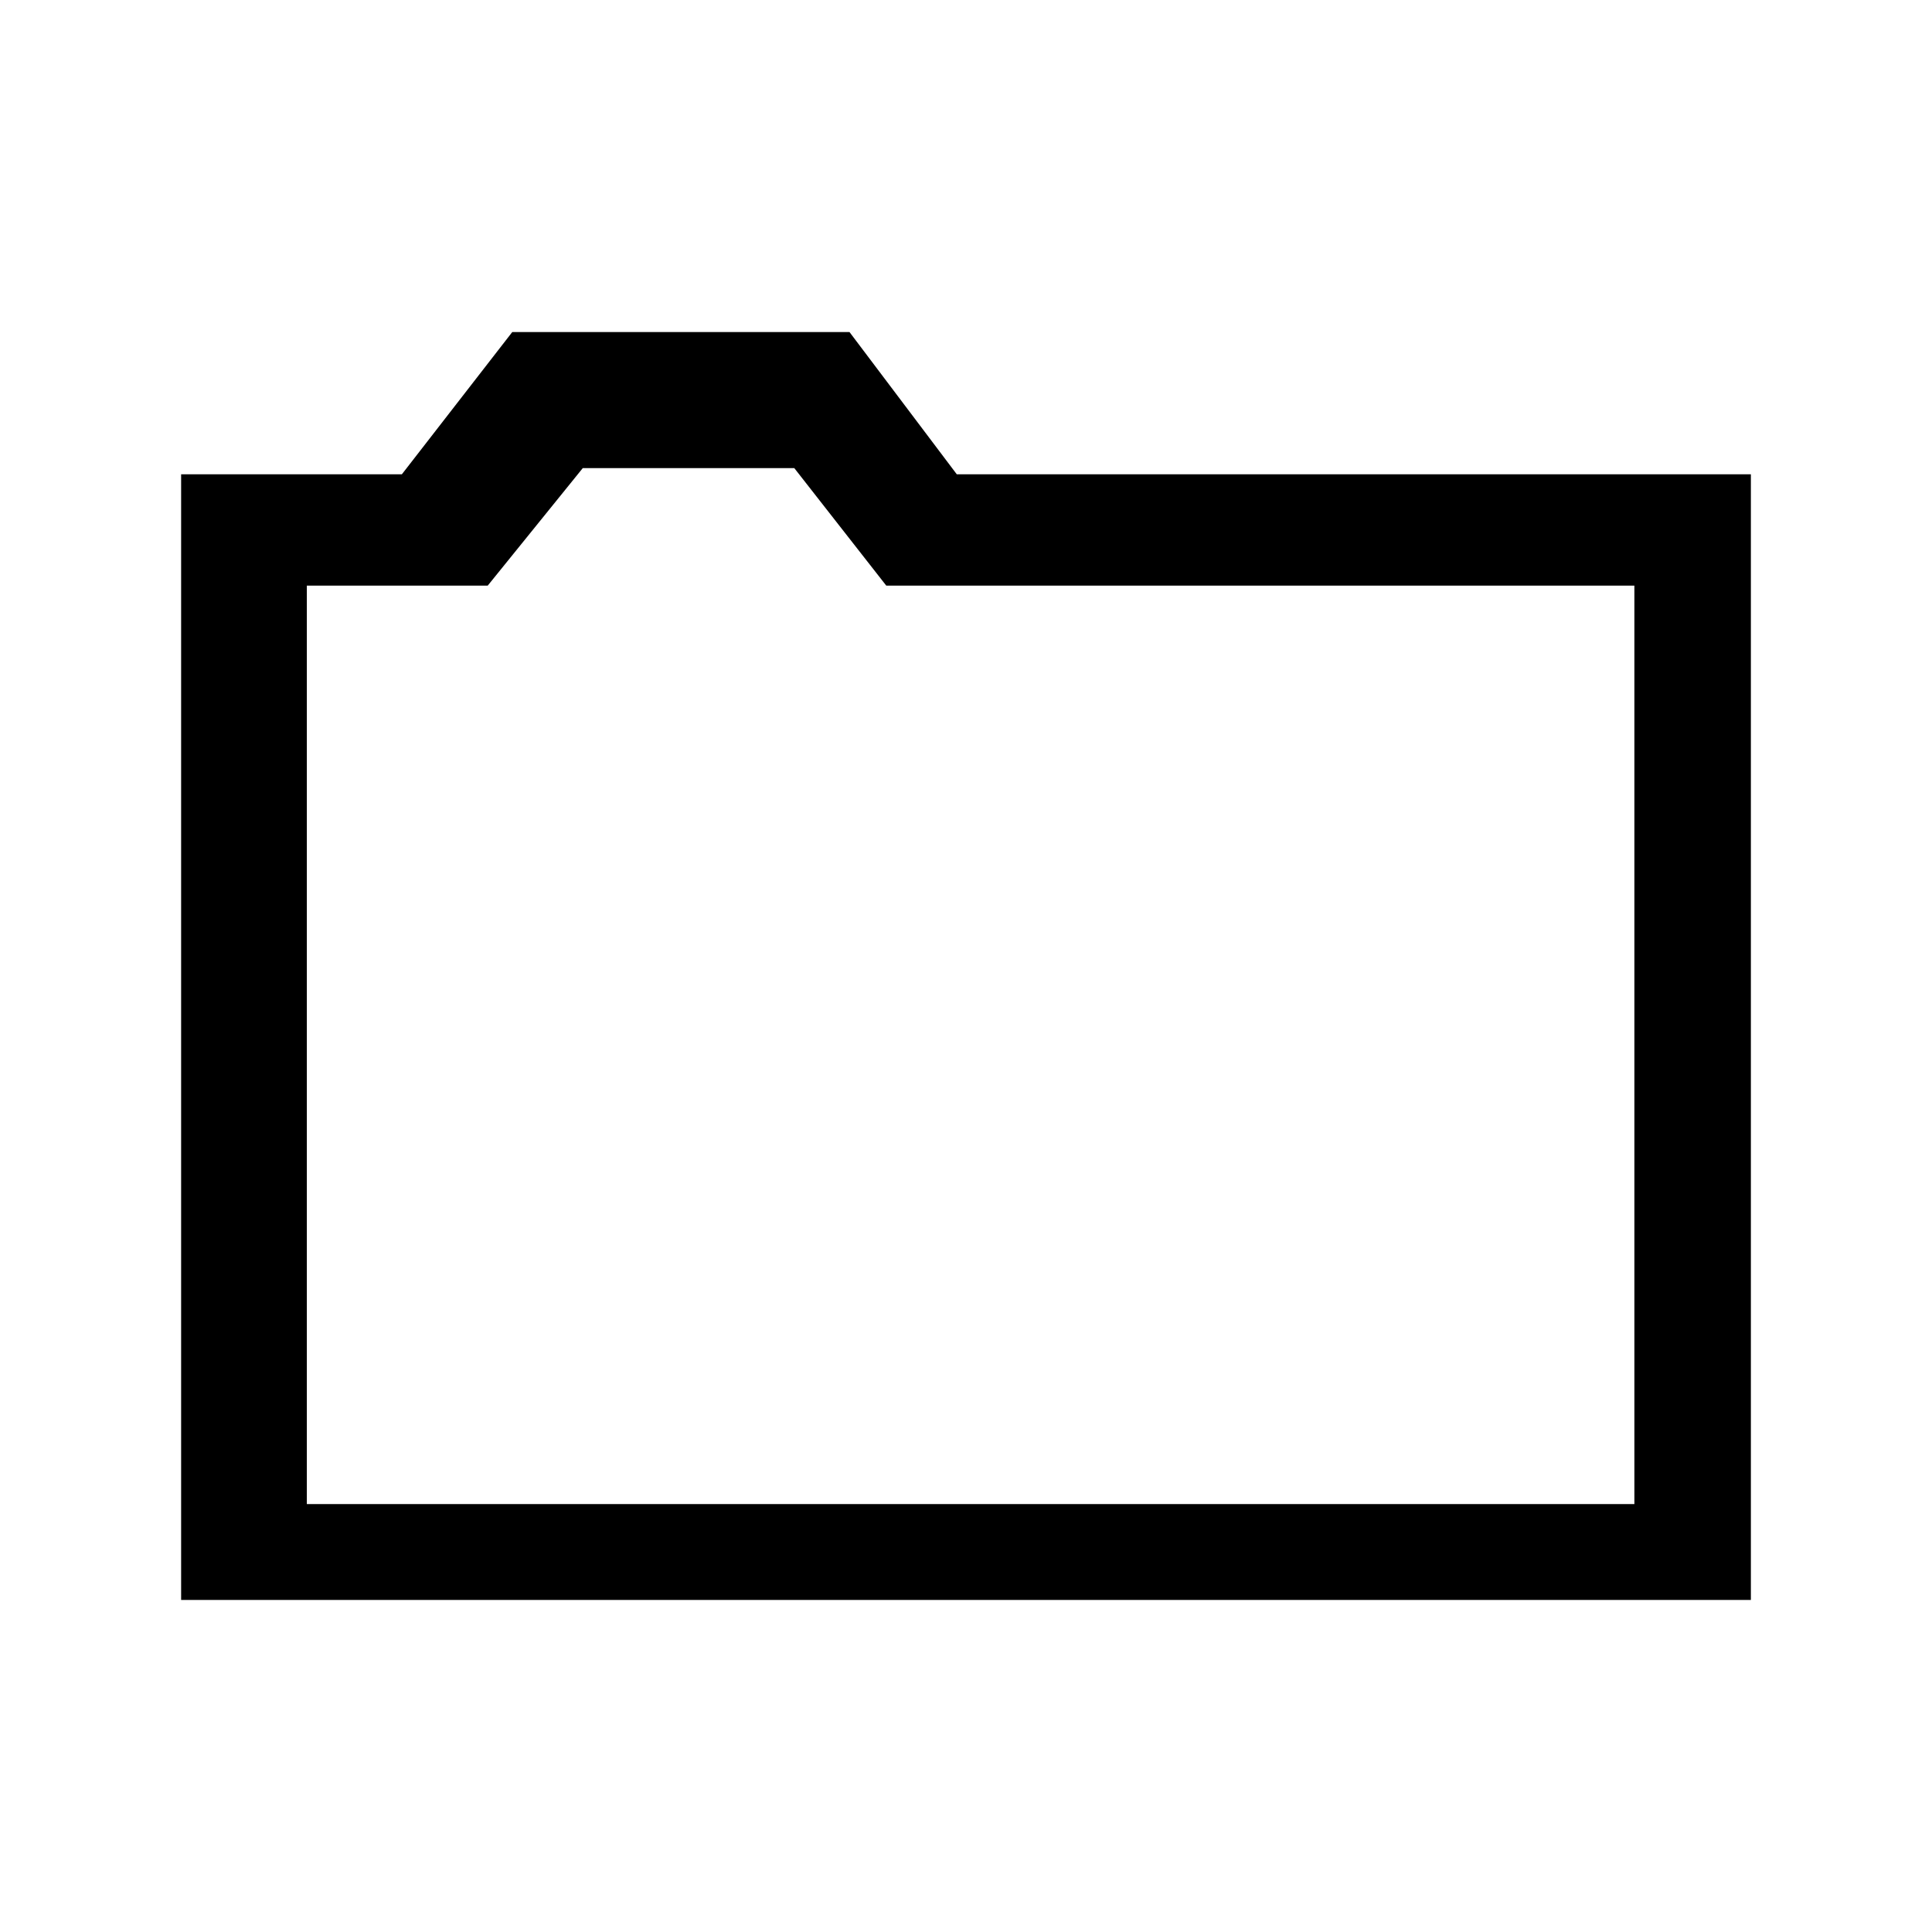 <?xml version="1.0" encoding="UTF-8"?>
<svg width="64px" height="64px" viewBox="0 0 64 64" version="1.1" xmlns="http://www.w3.org/2000/svg" xmlns:xlink="http://www.w3.org/1999/xlink">
    <!-- Generator: Sketch 52.6 (67491) - http://www.bohemiancoding.com/sketch -->
    <title>folder-empty</title>
    <desc>Created with Sketch.</desc>
    <g id="folder-empty" stroke="none" stroke-width="1" fill="none" fill-rule="evenodd">
        <g id="icon-folder-empty" transform="translate(6, 11)" fill="#000000" fill-rule="nonzero">
            <path d="M25.695,4.712 L22.141,0 L10.969,0 L7.312,4.712 L0,4.712 L0,42 L52,42 L52,4.712 L25.695,4.712 Z M47.836,38.824 L4.164,38.824 L4.164,8.4 L10.156,8.4 L13.305,4.507 L20.312,4.507 L23.359,8.4 L48.141,8.4 L48.141,38.824 L47.836,38.824 Z" id="Shape"></path>
        </g>
    </g>
</svg>